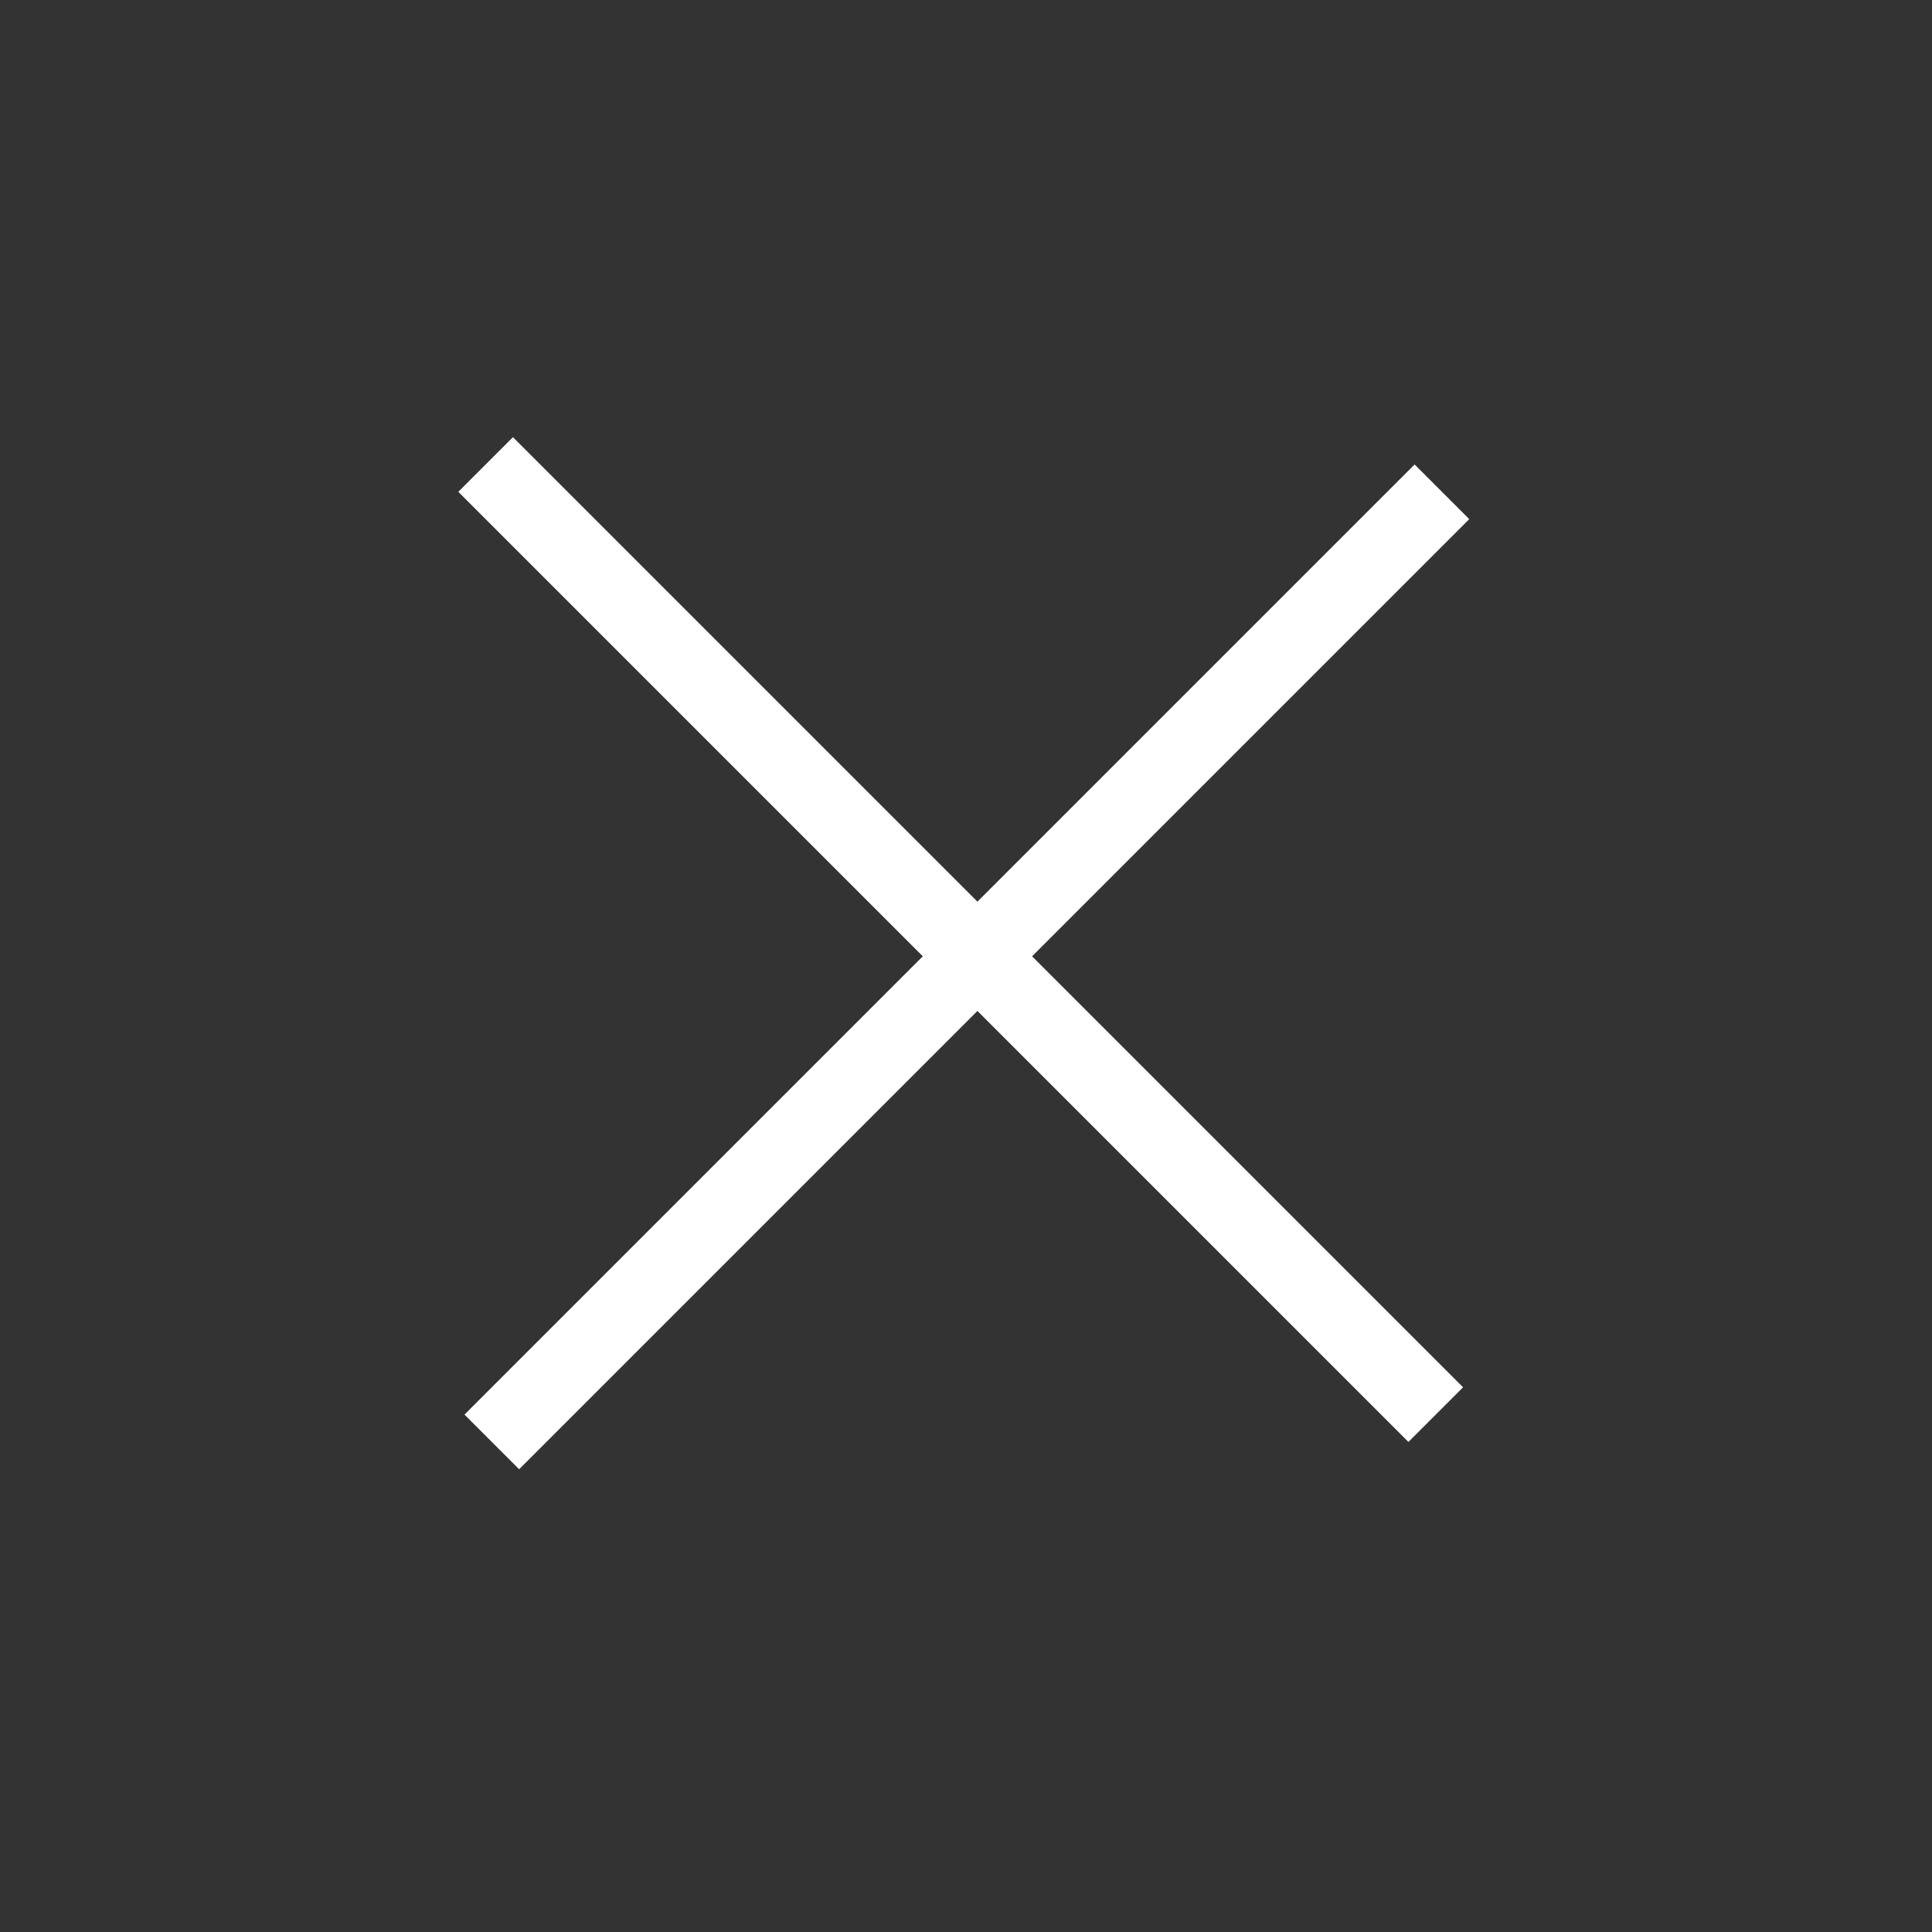 <svg width="50" height="50" viewBox="0 0 50 50" fill="none" xmlns="http://www.w3.org/2000/svg">
<rect x="0" y="0" width="50" height="50" fill="#333333" stroke="none"/>
<line x1="12.568" y1="12.021" x2="37.157" y2="36.61" stroke="white" stroke-width="2"/>
<line x1="37.317" y1="12.728" x2="12.728" y2="37.317" stroke="white" stroke-width="2"/>
</svg>
